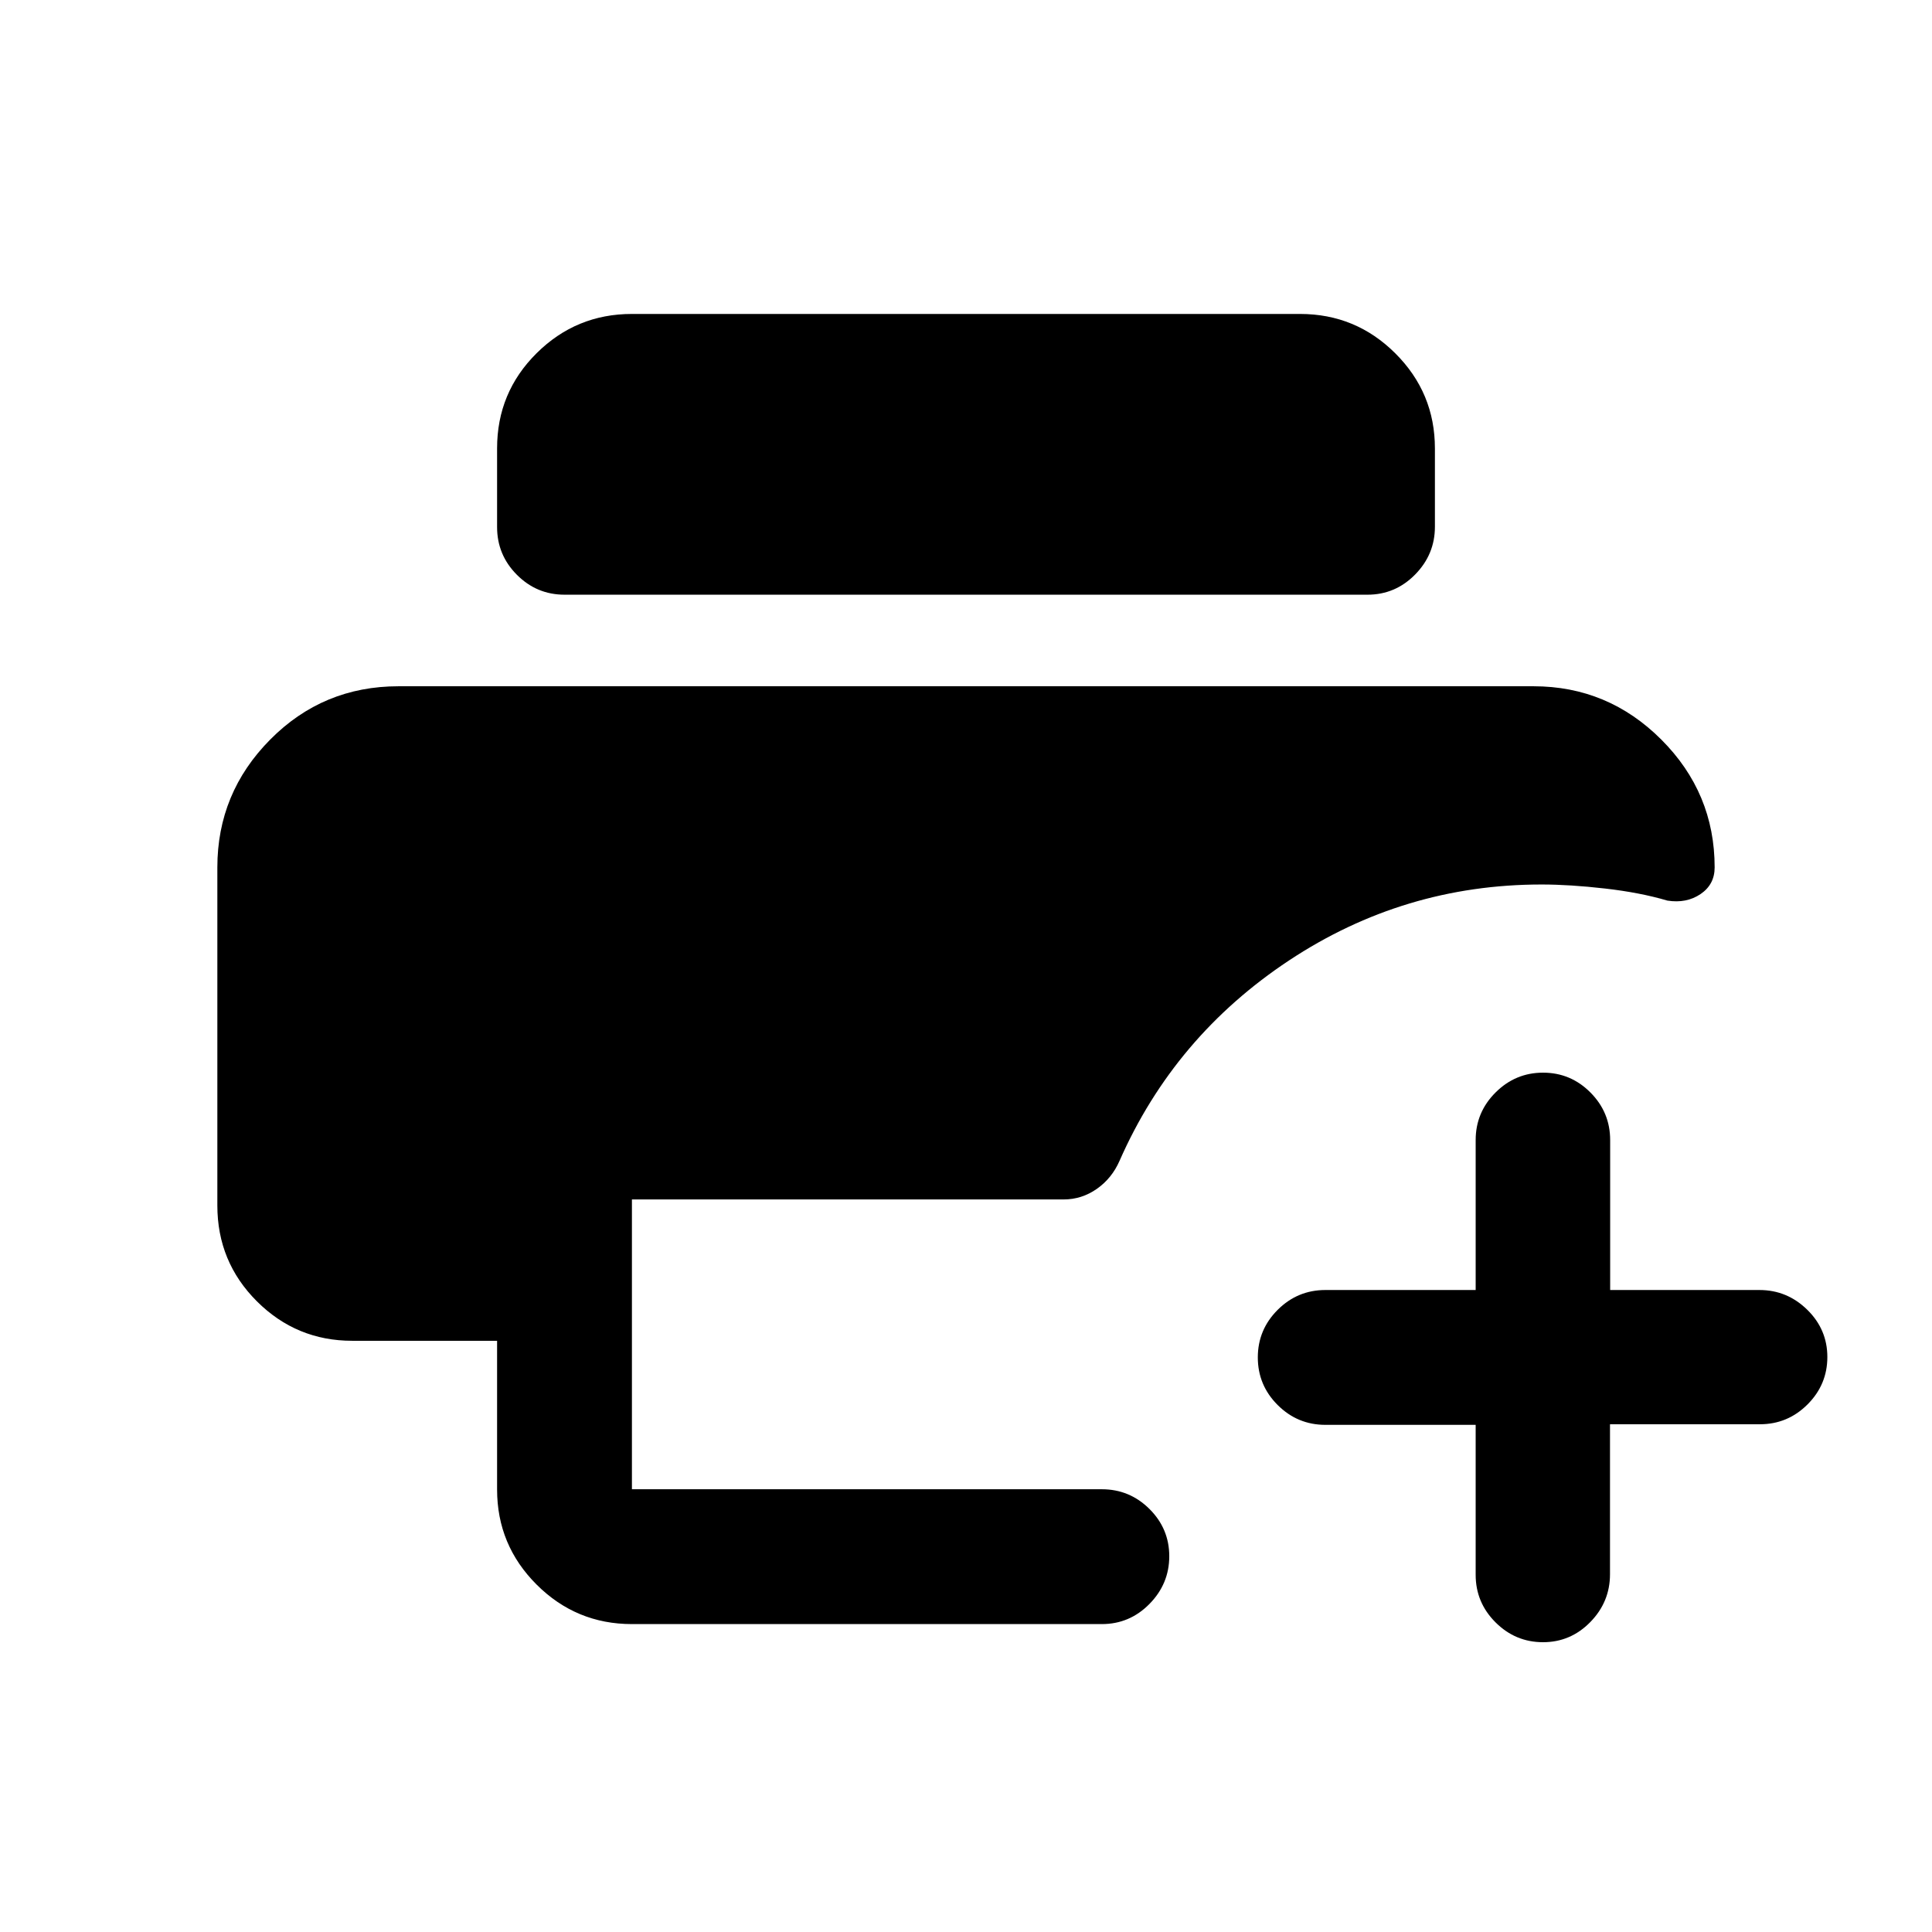 <svg xmlns="http://www.w3.org/2000/svg" height="20" viewBox="0 -960 960 960" width="20"><path d="M314-153q-27.7 0-47.35-19.62Q247-192.23 247-219.88v-73.89h-72q-27.7 0-47.35-19.61Q108-333 108-361v-168q0-37 26.25-63.5T198-619h564q37 0 63.5 26.5T852-529q0 8.5-7 13.25t-16.5 3.25q-13.5-4-31-6t-31.5-2q-68.5 0-125.5 37.75t-84.18 99.5q-3.82 8.75-11.32 14T528.5-364H314v144h233.5q13.8 0 23.65 9.79 9.85 9.79 9.85 23.5T571.15-163q-9.85 10-23.65 10H314Zm-33.5-511.5q-13.8 0-23.65-9.88-9.85-9.88-9.85-23.73v-39.1q0-27.79 19.65-47.29T314-804h332q27.7 0 47.35 19.6Q713-764.8 713-737.18v38.92q0 13.76-9.85 23.76-9.85 10-23.65 10h-399ZM766.71-144q-13.71 0-23.58-9.85-9.88-9.85-9.88-23.65V-252h-74.67q-13.83 0-23.71-9.85Q625-271.7 625-285.5q0-13.8 9.87-23.65 9.88-9.85 23.71-9.85h74.67v-74.5q0-13.8 9.88-23.65Q753-427 766.73-427q13.74 0 23.54 9.85 9.81 9.85 9.81 23.65v74.5h74.19q13.73 0 23.73 9.79t10 23.5q0 13.71-9.85 23.56-9.85 9.85-23.65 9.85H800v74.5q0 13.8-9.79 23.8t-23.5 10Z"/></svg>